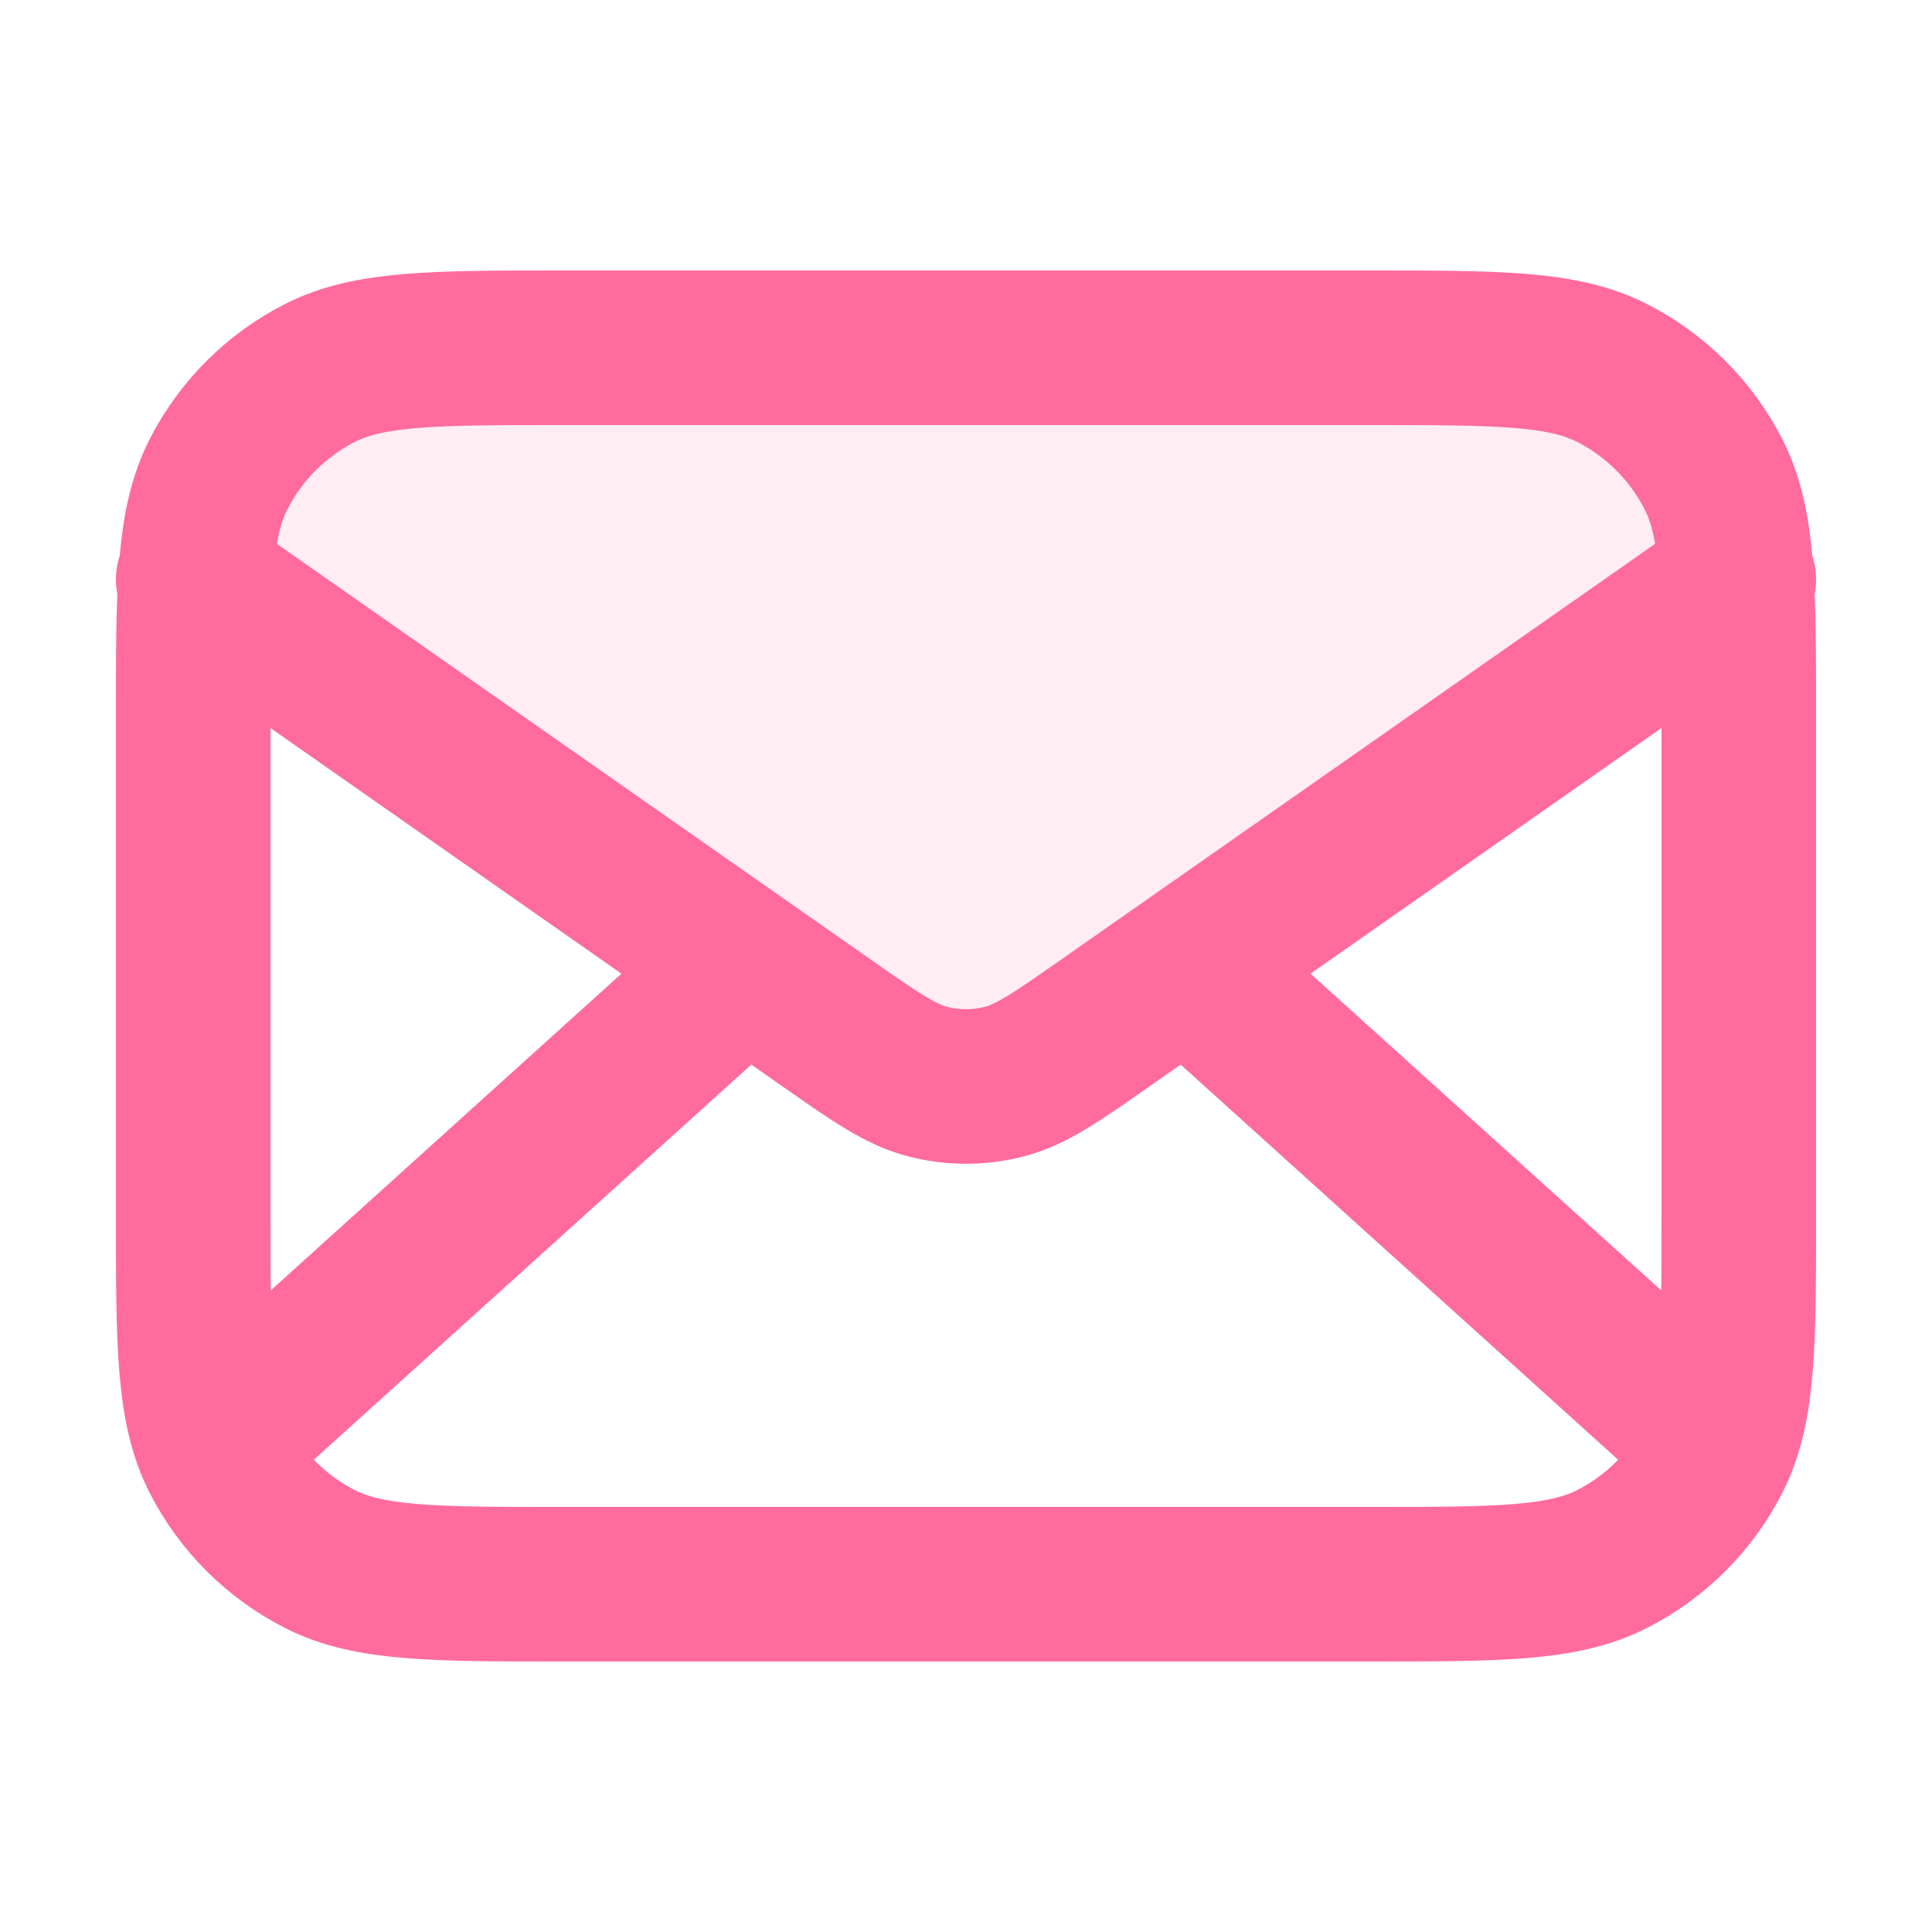 <svg width="25" height="25" viewBox="0 0 25 25" fill="none" xmlns="http://www.w3.org/2000/svg">
<path opacity="0.12" d="M14.335 13.215C13.674 13.678 13.343 13.91 12.984 13.999C12.666 14.079 12.334 14.079 12.016 13.999C11.657 13.91 11.326 13.678 10.665 13.215L2.5 7.5C2.5 5.843 3.843 4.5 5.5 4.5H19.5C21.157 4.5 22.5 5.843 22.5 7.5L14.335 13.215Z" fill="#FF6B9D"/>
<path d="M22 18.5L15.357 12.5M9.643 12.5L3 18.5M2.5 7.5L10.665 13.215C11.326 13.678 11.657 13.91 12.016 13.999C12.334 14.079 12.666 14.079 12.984 13.999C13.343 13.91 13.674 13.678 14.335 13.215L22.5 7.5M7.3 20.5H17.7C19.38 20.5 20.22 20.5 20.862 20.173C21.427 19.885 21.885 19.427 22.173 18.862C22.5 18.22 22.5 17.38 22.5 15.7V9.3C22.5 7.62 22.5 6.78 22.173 6.138C21.885 5.574 21.427 5.115 20.862 4.827C20.22 4.5 19.38 4.5 17.7 4.5H7.3C5.62 4.5 4.78 4.5 4.138 4.827C3.574 5.115 3.115 5.574 2.827 6.138C2.5 6.78 2.5 7.62 2.5 9.3V15.7C2.5 17.38 2.5 18.22 2.827 18.862C3.115 19.427 3.574 19.885 4.138 20.173C4.78 20.5 5.62 20.5 7.3 20.5Z" stroke="#FF6B9D" stroke-width="2" stroke-linecap="round" stroke-linejoin="round"/>
</svg>
